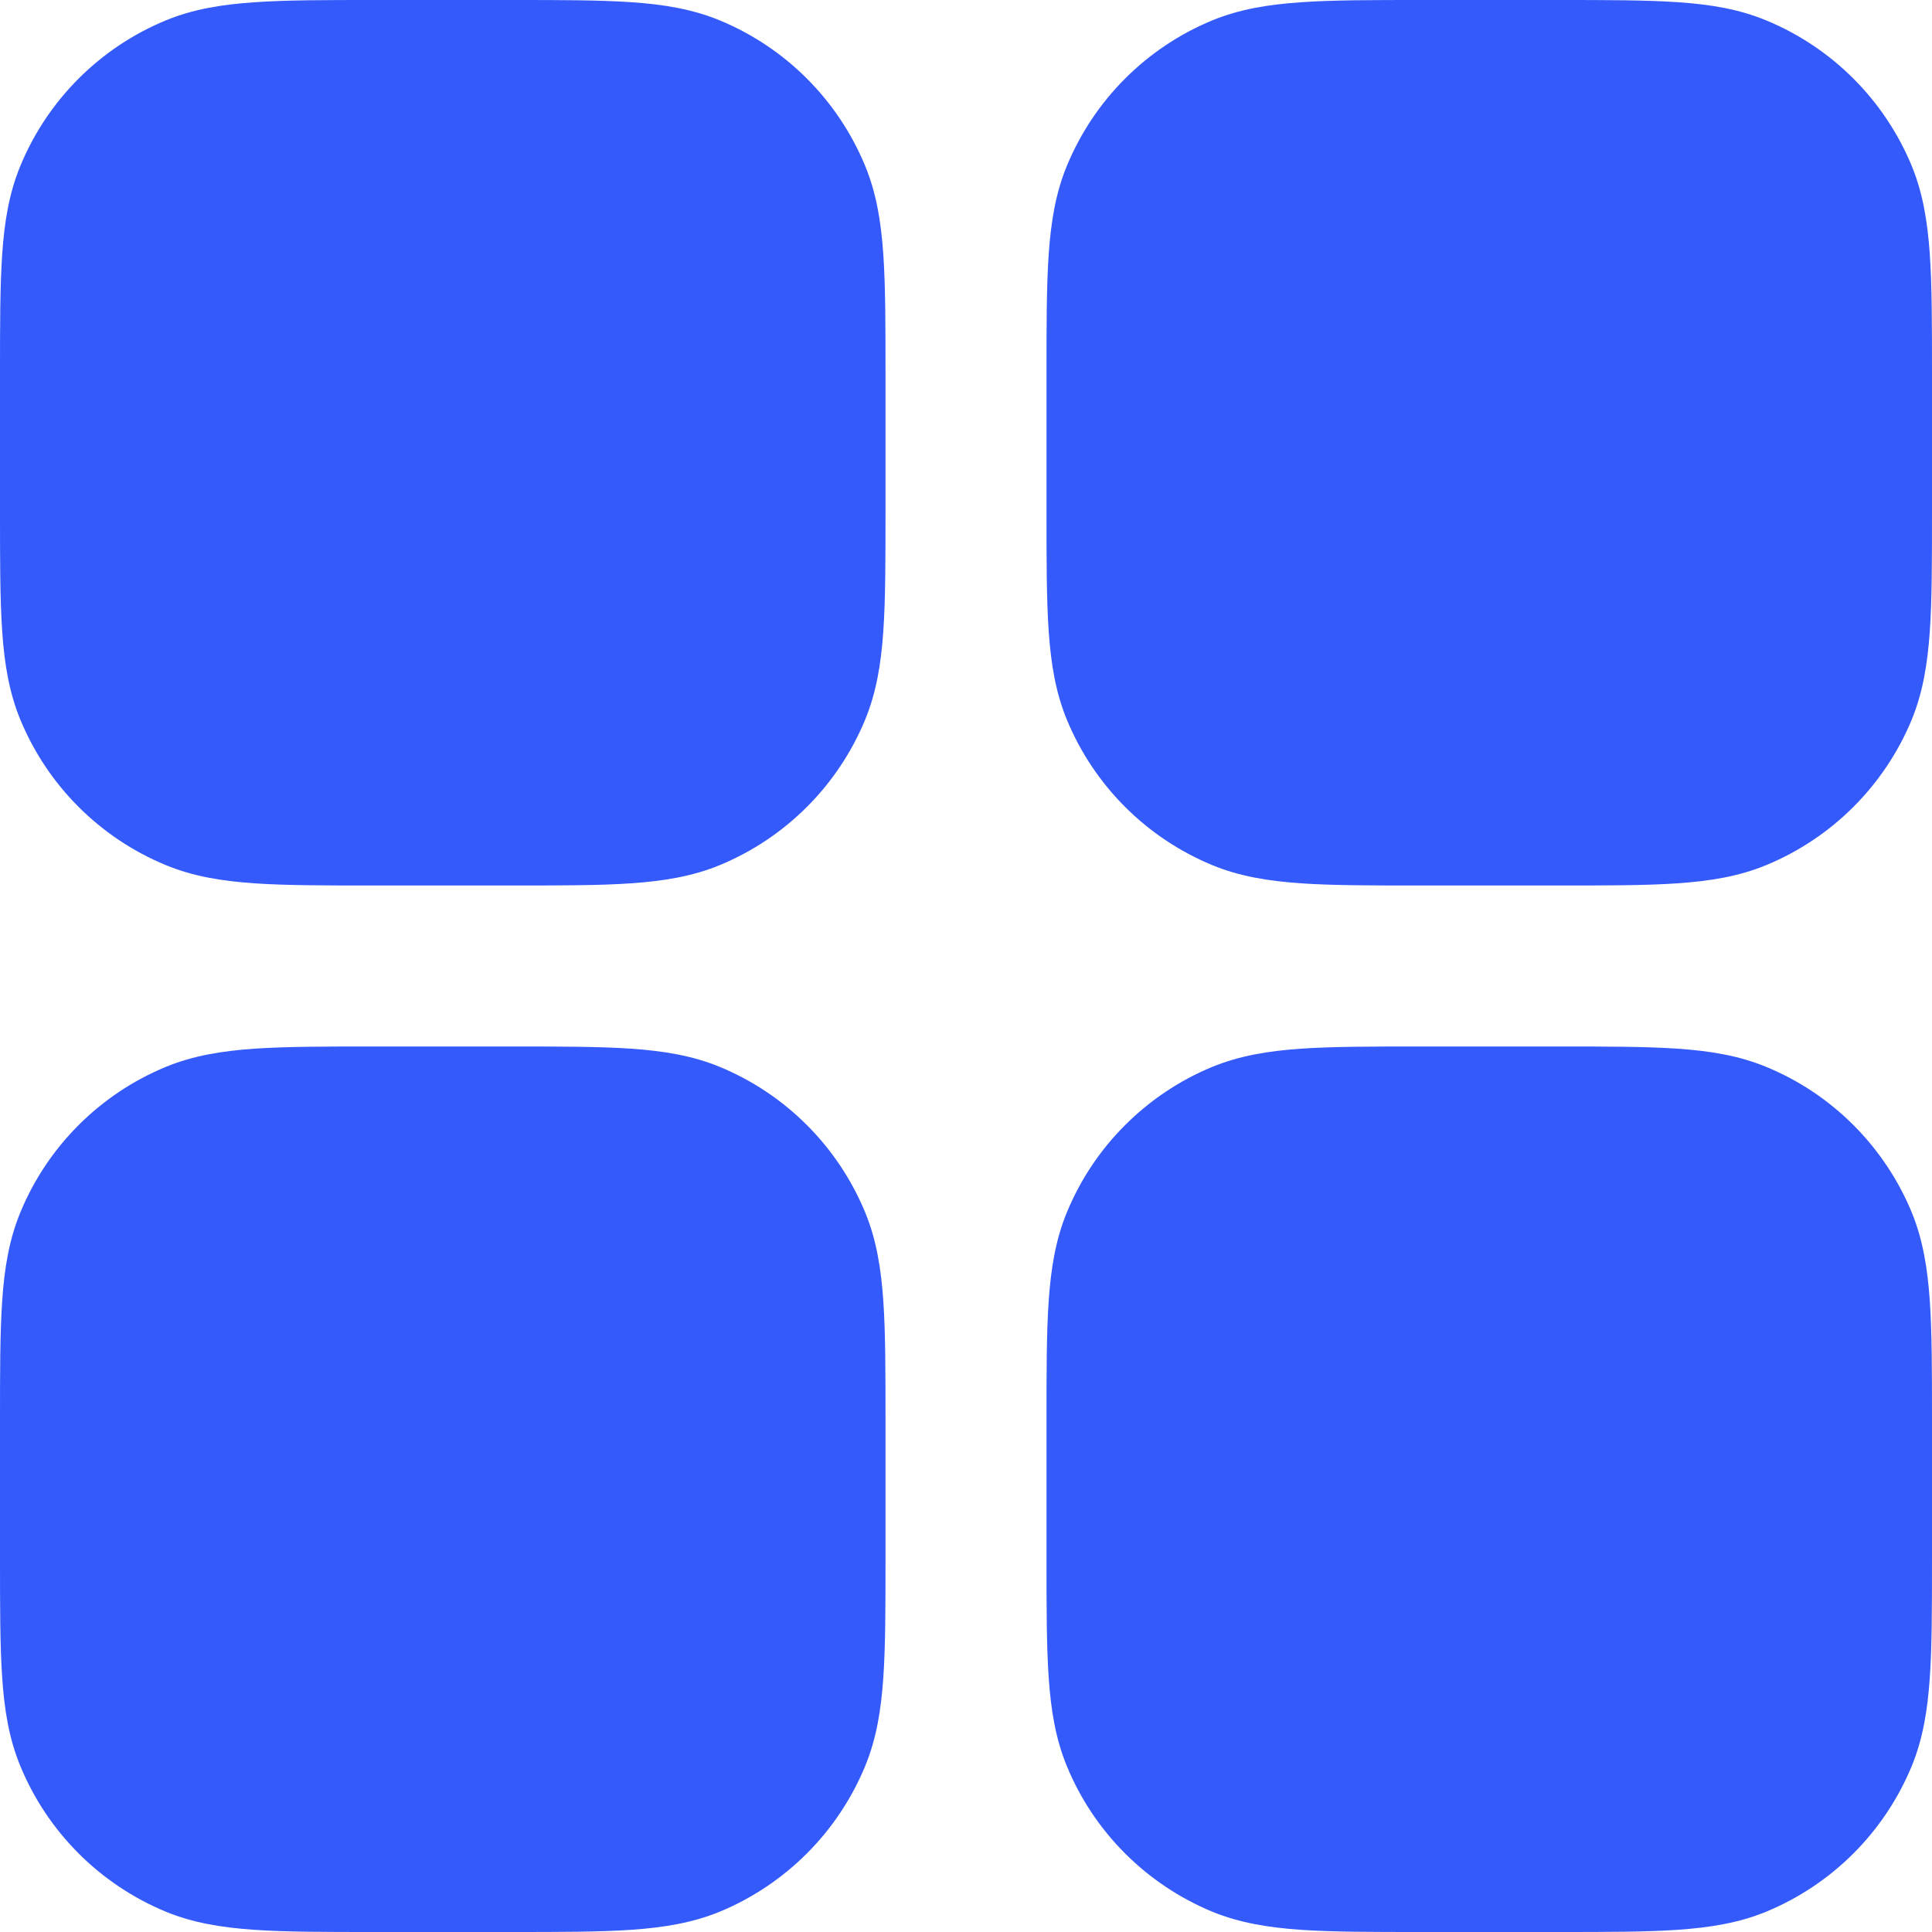 <svg width="24" height="24" viewBox="0 0 24 24" fill="none" xmlns="http://www.w3.org/2000/svg">
<path d="M0.667 4.667C0.667 3.424 0.667 2.803 0.87 2.312C1.004 1.989 1.2 1.695 1.448 1.447C1.695 1.2 1.989 1.003 2.313 0.87C2.803 0.667 3.424 0.667 4.667 0.667H6.333C7.576 0.667 8.197 0.667 8.687 0.87C9.011 1.003 9.305 1.2 9.552 1.447C9.8 1.695 9.996 1.989 10.13 2.312C10.334 2.803 10.334 3.424 10.334 4.667V6.333C10.334 7.575 10.334 8.197 10.13 8.687C9.86 9.34 9.34 9.859 8.687 10.13C8.197 10.333 7.576 10.333 6.333 10.333H4.667C3.424 10.333 2.803 10.333 2.313 10.13C1.989 9.996 1.695 9.8 1.448 9.552C1.2 9.304 1.004 9.011 0.87 8.687C0.667 8.197 0.667 7.575 0.667 6.333V4.667Z" fill="#345afb"/>
<path fill-rule="evenodd" clip-rule="evenodd" d="M4.643 0H6.357C6.958 0 7.443 -5.02914e-08 7.838 0.027C8.243 0.054 8.602 0.113 8.943 0.254C9.759 0.592 10.408 1.241 10.746 2.058C10.887 2.397 10.945 2.756 10.973 3.163C11 3.557 11 4.042 11 4.643V6.357C11 6.958 11 7.443 10.973 7.838C10.945 8.243 10.887 8.602 10.746 8.943C10.408 9.759 9.759 10.408 8.943 10.746C8.602 10.887 8.243 10.945 7.838 10.973C7.443 11 6.958 11 6.357 11H4.643C4.042 11 3.557 11 3.162 10.973C2.756 10.945 2.397 10.887 2.058 10.746C1.241 10.408 0.592 9.759 0.254 8.943C0.113 8.602 0.054 8.243 0.027 7.838C-5.02914e-08 7.444 0 6.958 0 6.357V4.644C0 4.043 -5.02914e-08 3.558 0.027 3.163C0.054 2.757 0.113 2.398 0.254 2.058C0.592 1.241 1.241 0.592 2.058 0.254C2.397 0.114 2.756 0.055 3.163 0.028C3.557 1.52737e-07 4.042 0 4.643 0ZM3.253 1.357C2.915 1.38 2.718 1.423 2.568 1.486C2.325 1.586 2.105 1.733 1.919 1.919C1.733 2.105 1.586 2.325 1.486 2.568C1.423 2.718 1.381 2.915 1.357 3.253C1.333 3.597 1.333 4.037 1.333 4.667V6.333C1.333 6.963 1.333 7.404 1.357 7.747C1.38 8.085 1.423 8.282 1.486 8.432C1.586 8.675 1.733 8.895 1.919 9.081C2.105 9.267 2.325 9.414 2.568 9.514C2.718 9.576 2.915 9.62 3.253 9.643C3.597 9.666 4.037 9.666 4.667 9.666H6.333C6.963 9.666 7.404 9.666 7.747 9.643C8.085 9.62 8.282 9.576 8.432 9.514C8.675 9.414 8.895 9.267 9.081 9.081C9.267 8.895 9.414 8.675 9.514 8.432C9.576 8.282 9.62 8.085 9.643 7.747C9.666 7.403 9.666 6.963 9.666 6.333V4.667C9.666 4.037 9.666 3.596 9.643 3.253C9.62 2.915 9.576 2.718 9.514 2.568C9.414 2.325 9.267 2.105 9.081 1.919C8.895 1.733 8.675 1.586 8.432 1.486C8.282 1.423 8.085 1.381 7.747 1.357C7.403 1.333 6.963 1.333 6.333 1.333H4.667C4.037 1.333 3.596 1.333 3.253 1.357Z" fill="#345afb"/>
<path d="M0.667 17.666C0.667 16.424 0.667 15.803 0.87 15.312C1.004 14.989 1.2 14.695 1.448 14.447C1.695 14.2 1.989 14.004 2.313 13.87C2.803 13.666 3.424 13.666 4.667 13.666H6.333C7.576 13.666 8.197 13.666 8.687 13.87C9.011 14.004 9.305 14.2 9.552 14.447C9.8 14.695 9.996 14.989 10.13 15.312C10.334 15.803 10.334 16.424 10.334 17.666V19.333C10.334 20.576 10.334 21.197 10.13 21.687C9.86 22.34 9.34 22.859 8.687 23.13C8.197 23.333 7.576 23.333 6.333 23.333H4.667C3.424 23.333 2.803 23.333 2.313 23.13C1.989 22.996 1.695 22.8 1.448 22.552C1.2 22.305 1.004 22.011 0.87 21.687C0.667 21.197 0.667 20.576 0.667 19.333V17.666Z" fill="#345afb"/>
<path fill-rule="evenodd" clip-rule="evenodd" d="M4.643 13H6.357C6.958 13 7.443 13 7.838 13.027C8.243 13.055 8.602 13.113 8.943 13.254C9.759 13.592 10.408 14.241 10.746 15.057C10.887 15.398 10.945 15.757 10.973 16.163C11 16.557 11 17.042 11 17.643V19.357C11 19.958 11 20.443 10.973 20.838C10.945 21.244 10.887 21.602 10.746 21.942C10.408 22.759 9.759 23.408 8.943 23.747C8.602 23.887 8.243 23.945 7.838 23.973C7.443 24 6.958 24 6.357 24H4.643C4.042 24 3.557 24 3.162 23.973C2.756 23.945 2.397 23.887 2.058 23.747C1.241 23.408 0.592 22.759 0.254 21.942C0.113 21.602 0.054 21.244 0.027 20.837C-5.02914e-08 20.444 0 19.959 0 19.358V17.643C0 17.043 -5.02914e-08 16.558 0.027 16.163C0.054 15.757 0.113 15.398 0.254 15.058C0.592 14.241 1.241 13.592 2.058 13.254C2.397 13.114 2.756 13.055 3.163 13.027C3.557 13 4.042 13 4.643 13ZM3.253 14.357C2.915 14.38 2.718 14.424 2.568 14.486C2.325 14.586 2.105 14.733 1.919 14.919C1.733 15.105 1.586 15.325 1.486 15.568C1.423 15.718 1.381 15.915 1.357 16.253C1.333 16.597 1.333 17.037 1.333 17.666V19.334C1.333 19.963 1.333 20.404 1.357 20.747C1.38 21.085 1.423 21.282 1.486 21.432C1.586 21.675 1.733 21.895 1.919 22.081C2.105 22.267 2.325 22.414 2.568 22.515C2.718 22.576 2.915 22.619 3.253 22.643C3.597 22.666 4.037 22.666 4.667 22.666H6.333C6.963 22.666 7.404 22.666 7.747 22.643C8.085 22.62 8.282 22.576 8.432 22.515C8.675 22.414 8.895 22.267 9.081 22.081C9.267 21.895 9.414 21.675 9.514 21.432C9.576 21.282 9.62 21.085 9.643 20.747C9.666 20.403 9.666 19.963 9.666 19.334V17.666C9.666 17.037 9.666 16.596 9.643 16.253C9.62 15.915 9.576 15.718 9.514 15.568C9.414 15.325 9.267 15.105 9.081 14.919C8.895 14.733 8.675 14.586 8.432 14.486C8.282 14.424 8.085 14.38 7.747 14.357C7.403 14.334 6.963 14.334 6.333 14.334H4.667C4.037 14.334 3.596 14.334 3.253 14.357Z" fill="#345afb"/>
<path d="M13.666 4.667C13.666 3.424 13.666 2.803 13.87 2.312C14.004 1.989 14.2 1.695 14.448 1.447C14.695 1.2 14.989 1.003 15.313 0.87C15.803 0.667 16.424 0.667 17.666 0.667H19.334C20.576 0.667 21.197 0.667 21.687 0.87C22.011 1.003 22.305 1.2 22.552 1.447C22.8 1.695 22.996 1.989 23.131 2.312C23.334 2.803 23.334 3.424 23.334 4.667V6.333C23.334 7.575 23.334 8.197 23.131 8.687C22.86 9.34 22.34 9.859 21.687 10.13C21.197 10.333 20.576 10.333 19.334 10.333H17.666C16.424 10.333 15.803 10.333 15.313 10.13C14.659 9.859 14.14 9.34 13.87 8.687C13.666 8.197 13.666 7.575 13.666 6.333V4.667Z" fill="#345afb"/>
<path fill-rule="evenodd" clip-rule="evenodd" d="M17.643 0H19.357C19.958 0 20.443 -5.02914e-08 20.838 0.027C21.244 0.054 21.602 0.113 21.942 0.254C22.759 0.592 23.408 1.241 23.747 2.058C23.887 2.397 23.945 2.756 23.973 3.163C24 3.557 24 4.042 24 4.643V6.357C24 6.958 24 7.443 23.973 7.838C23.945 8.243 23.887 8.602 23.747 8.943C23.408 9.759 22.759 10.408 21.942 10.746C21.602 10.887 21.244 10.945 20.837 10.973C20.443 11 19.958 11 19.357 11H17.643C17.042 11 16.557 11 16.162 10.973C15.757 10.945 15.398 10.887 15.057 10.746C14.241 10.408 13.592 9.759 13.254 8.943C13.113 8.602 13.055 8.243 13.027 7.838C13 7.444 13 6.958 13 6.357V4.644C13 4.043 13 3.558 13.027 3.163C13.055 2.757 13.113 2.398 13.254 2.058C13.592 1.241 14.241 0.592 15.057 0.254C15.398 0.114 15.757 0.055 16.163 0.028C16.556 1.52737e-07 17.042 0 17.643 0ZM16.253 1.357C15.915 1.38 15.718 1.423 15.568 1.486C15.325 1.586 15.105 1.733 14.919 1.919C14.733 2.105 14.586 2.325 14.486 2.568C14.424 2.718 14.38 2.915 14.357 3.253C14.334 3.597 14.334 4.037 14.334 4.667V6.333C14.334 6.963 14.334 7.404 14.357 7.747C14.38 8.085 14.424 8.282 14.486 8.432C14.586 8.675 14.733 8.895 14.919 9.081C15.105 9.267 15.325 9.414 15.568 9.514C15.718 9.576 15.915 9.62 16.253 9.643C16.597 9.666 17.037 9.666 17.666 9.666H19.334C19.963 9.666 20.404 9.666 20.747 9.643C21.085 9.62 21.282 9.576 21.432 9.514C21.675 9.414 21.895 9.267 22.081 9.081C22.267 8.895 22.414 8.675 22.515 8.432C22.576 8.282 22.619 8.085 22.643 7.747C22.666 7.403 22.666 6.963 22.666 6.333V4.667C22.666 4.037 22.666 3.596 22.643 3.253C22.62 2.915 22.576 2.718 22.515 2.568C22.414 2.325 22.267 2.105 22.081 1.919C21.895 1.733 21.675 1.586 21.432 1.486C21.282 1.423 21.085 1.381 20.747 1.357C20.403 1.333 19.963 1.333 19.334 1.333H17.666C17.037 1.333 16.596 1.333 16.253 1.357Z" fill="#345afb"/>
<path d="M13.666 17.666C13.666 16.424 13.666 15.803 13.87 15.312C14.004 14.989 14.2 14.695 14.448 14.447C14.695 14.2 14.989 14.004 15.313 13.87C15.803 13.666 16.424 13.666 17.666 13.666H19.334C20.576 13.666 21.197 13.666 21.687 13.87C22.011 14.004 22.305 14.2 22.552 14.447C22.8 14.695 22.996 14.989 23.131 15.312C23.334 15.803 23.334 16.424 23.334 17.666V19.333C23.334 20.576 23.334 21.197 23.131 21.687C22.86 22.34 22.34 22.859 21.687 23.13C21.197 23.333 20.576 23.333 19.334 23.333H17.666C16.424 23.333 15.803 23.333 15.313 23.13C14.659 22.859 14.14 22.34 13.87 21.687C13.666 21.197 13.666 20.576 13.666 19.333V17.666Z" fill="#345afb"/>
<path fill-rule="evenodd" clip-rule="evenodd" d="M17.643 13H19.357C19.958 13 20.443 13 20.838 13.027C21.244 13.055 21.602 13.113 21.942 13.254C22.347 13.421 22.714 13.666 23.024 13.976C23.334 14.286 23.579 14.653 23.747 15.057C23.887 15.398 23.945 15.757 23.973 16.163C24 16.557 24 17.042 24 17.643V19.357C24 19.958 24 20.443 23.973 20.838C23.945 21.244 23.887 21.602 23.747 21.942C23.579 22.347 23.334 22.714 23.024 23.024C22.714 23.334 22.347 23.579 21.942 23.747C21.602 23.887 21.244 23.945 20.837 23.973C20.443 24 19.958 24 19.357 24H17.643C17.042 24 16.557 24 16.162 23.973C15.757 23.945 15.398 23.887 15.057 23.747C14.653 23.579 14.286 23.334 13.976 23.024C13.666 22.714 13.421 22.347 13.254 21.942C13.113 21.602 13.055 21.244 13.027 20.837C13 20.444 13 19.959 13 19.358V17.643C13 17.043 13 16.558 13.027 16.163C13.055 15.757 13.113 15.398 13.254 15.058C13.421 14.654 13.666 14.286 13.976 13.977C14.286 13.667 14.653 13.421 15.057 13.254C15.398 13.114 15.757 13.055 16.163 13.027C16.556 13 17.042 13 17.643 13ZM16.253 14.357C15.915 14.38 15.718 14.424 15.568 14.486C15.325 14.586 15.105 14.733 14.919 14.919C14.733 15.105 14.586 15.325 14.486 15.568C14.424 15.718 14.38 15.915 14.357 16.253C14.334 16.597 14.334 17.037 14.334 17.666V19.334C14.334 19.963 14.334 20.404 14.357 20.747C14.38 21.085 14.424 21.282 14.486 21.432C14.586 21.675 14.733 21.895 14.919 22.081C15.105 22.267 15.325 22.414 15.568 22.515C15.718 22.576 15.915 22.619 16.253 22.643C16.597 22.666 17.037 22.666 17.666 22.666H19.334C19.963 22.666 20.404 22.666 20.747 22.643C21.085 22.62 21.282 22.576 21.432 22.515C21.675 22.414 21.895 22.267 22.081 22.081C22.267 21.895 22.414 21.675 22.515 21.432C22.576 21.282 22.619 21.085 22.643 20.747C22.666 20.403 22.666 19.963 22.666 19.334V17.666C22.666 17.037 22.666 16.596 22.643 16.253C22.62 15.915 22.576 15.718 22.515 15.568C22.414 15.325 22.267 15.105 22.081 14.919C21.895 14.733 21.675 14.586 21.432 14.486C21.282 14.424 21.085 14.38 20.747 14.357C20.403 14.334 19.963 14.334 19.334 14.334H17.666C17.037 14.334 16.596 14.334 16.253 14.357Z" fill="#345afb"/>
</svg>
